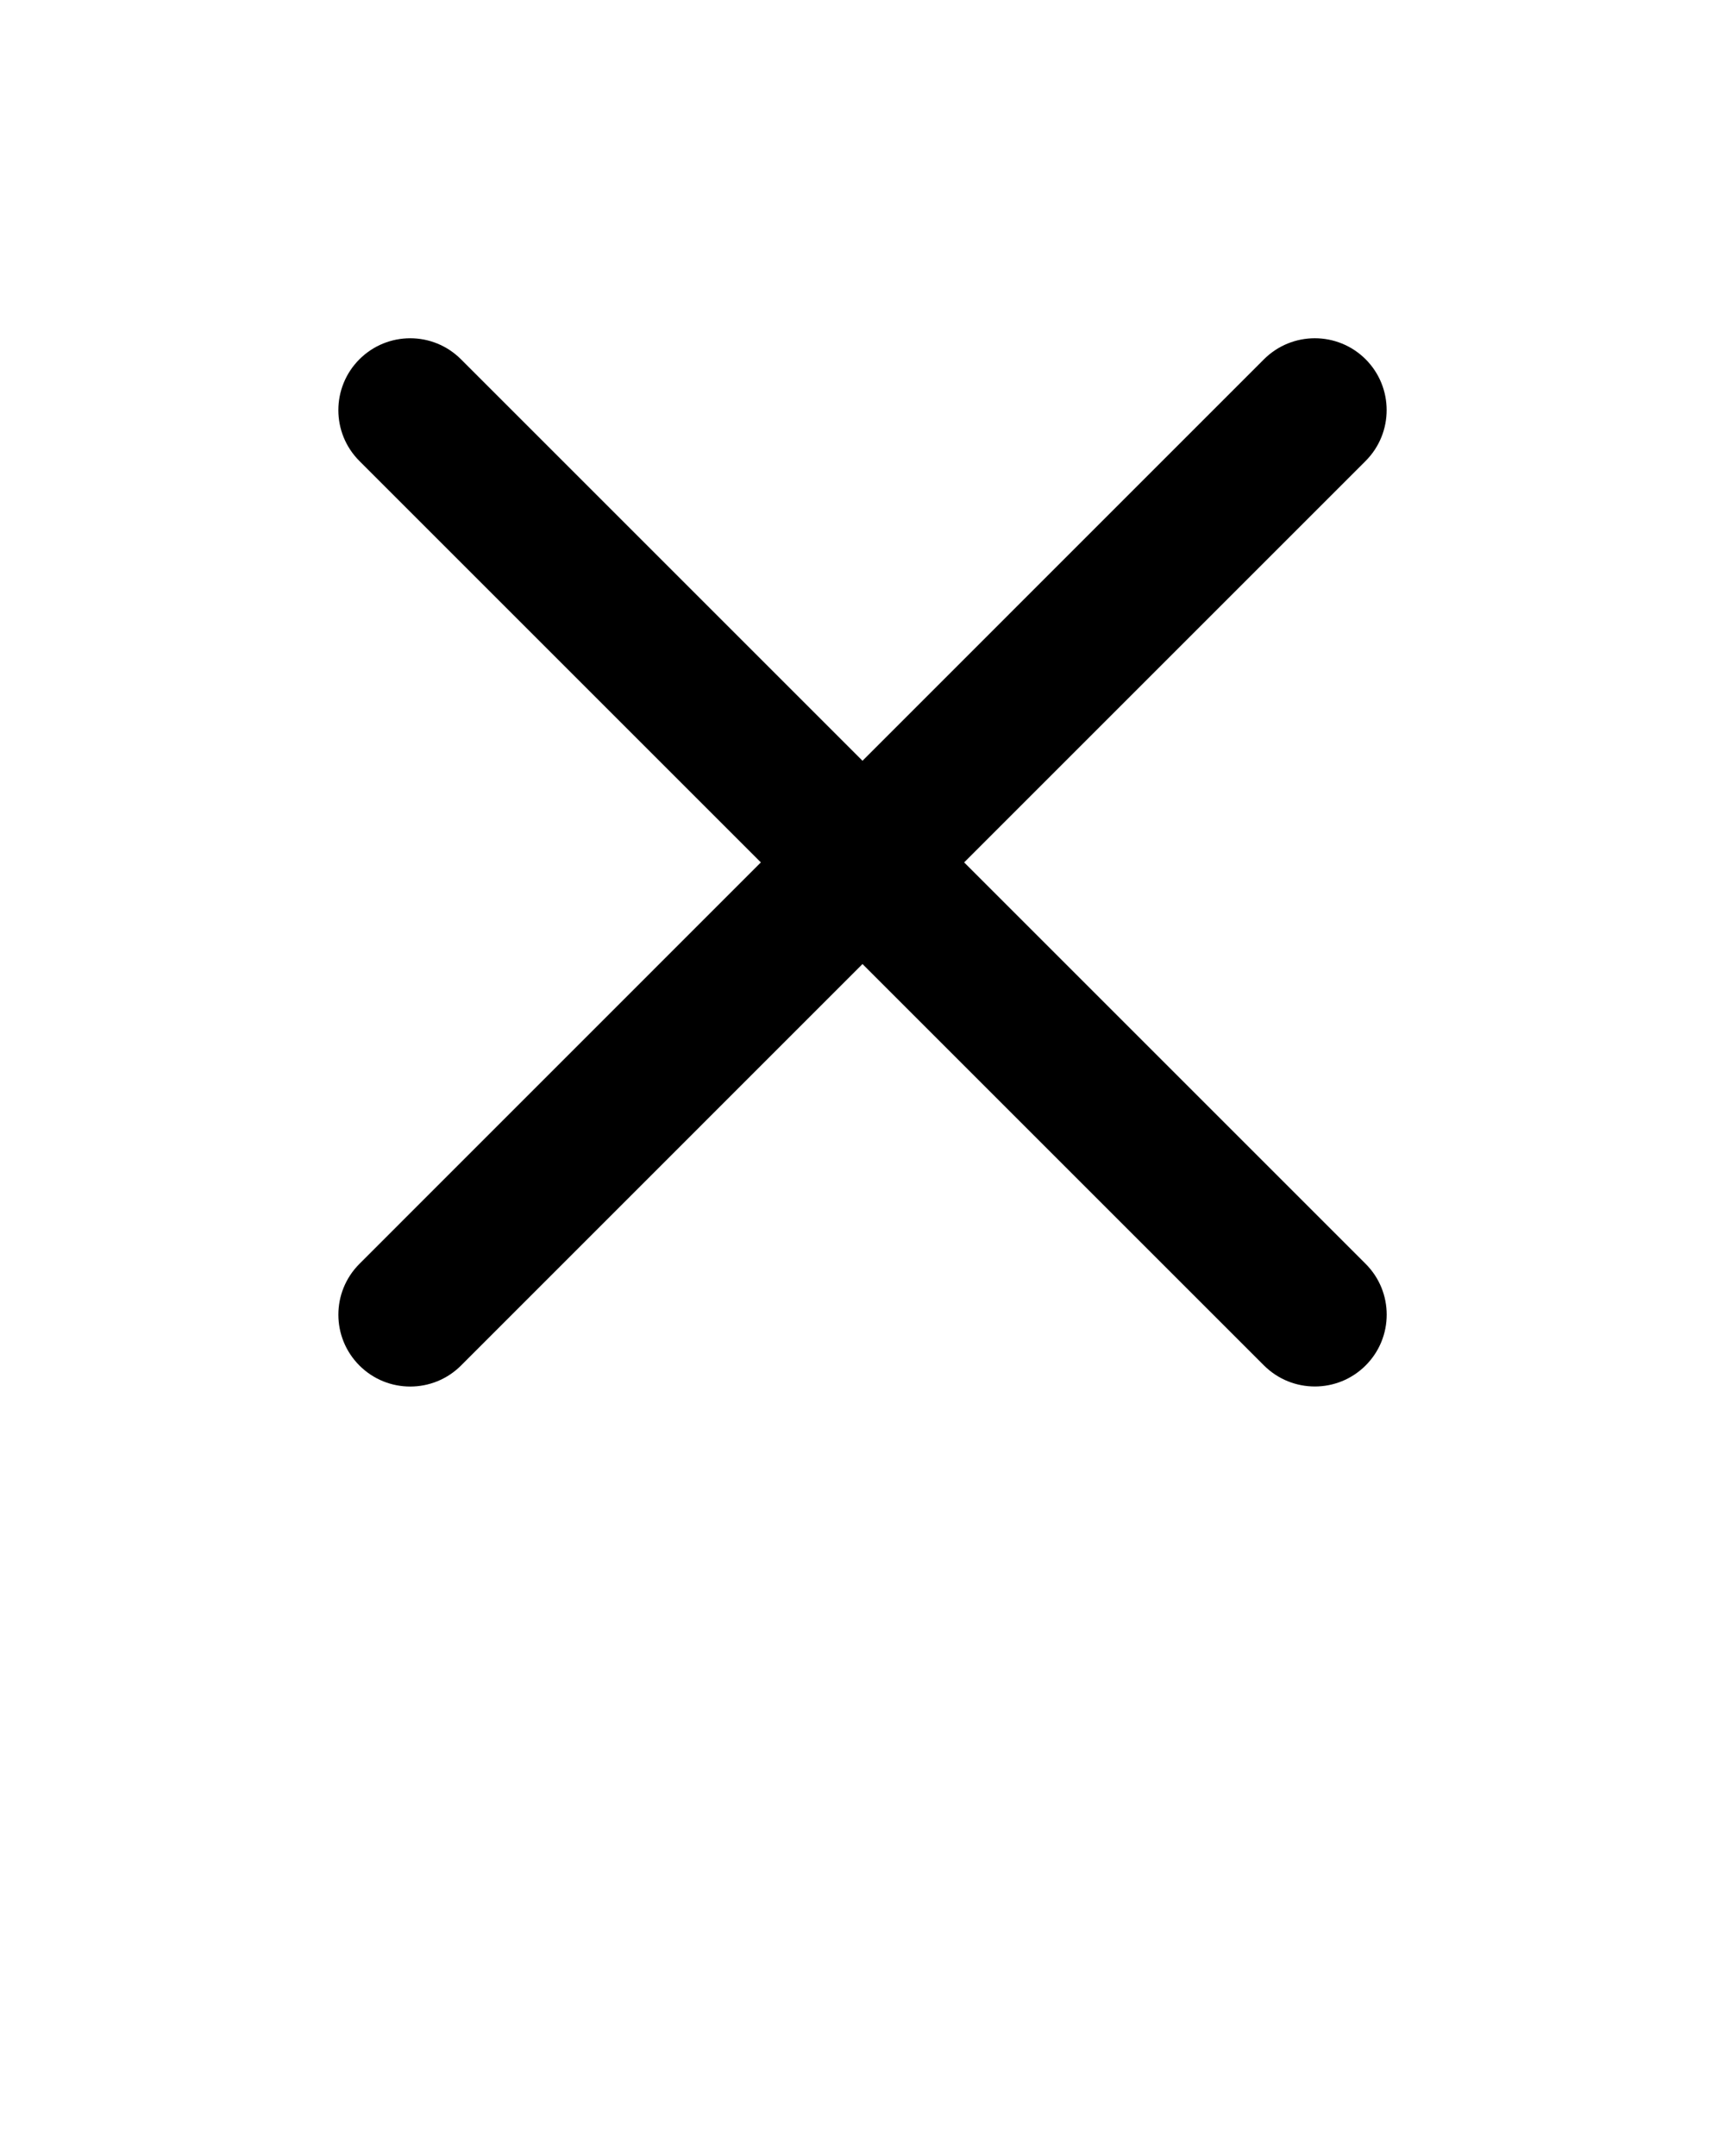 <svg xmlns="http://www.w3.org/2000/svg" viewBox="0 0 24 30" fill="none" x="0px" y="0px"><path fill-rule="evenodd" clip-rule="evenodd" d="M5.001 17.586C4.61 17.977 4.61 18.61 5.001 19.001C5.391 19.391 6.025 19.391 6.415 19L12 13.414L17.586 19C17.977 19.39 18.61 19.39 19 19C19.391 18.61 19.391 17.976 19 17.586L13.414 12L19 6.414C19.39 6.023 19.39 5.39 19 4.999C18.609 4.609 17.976 4.609 17.585 5L12 10.586L6.414 5C6.024 4.609 5.391 4.609 5 5C4.61 5.391 4.61 6.024 5 6.414L10.586 12L5.001 17.586Z" fill="black"/></svg>